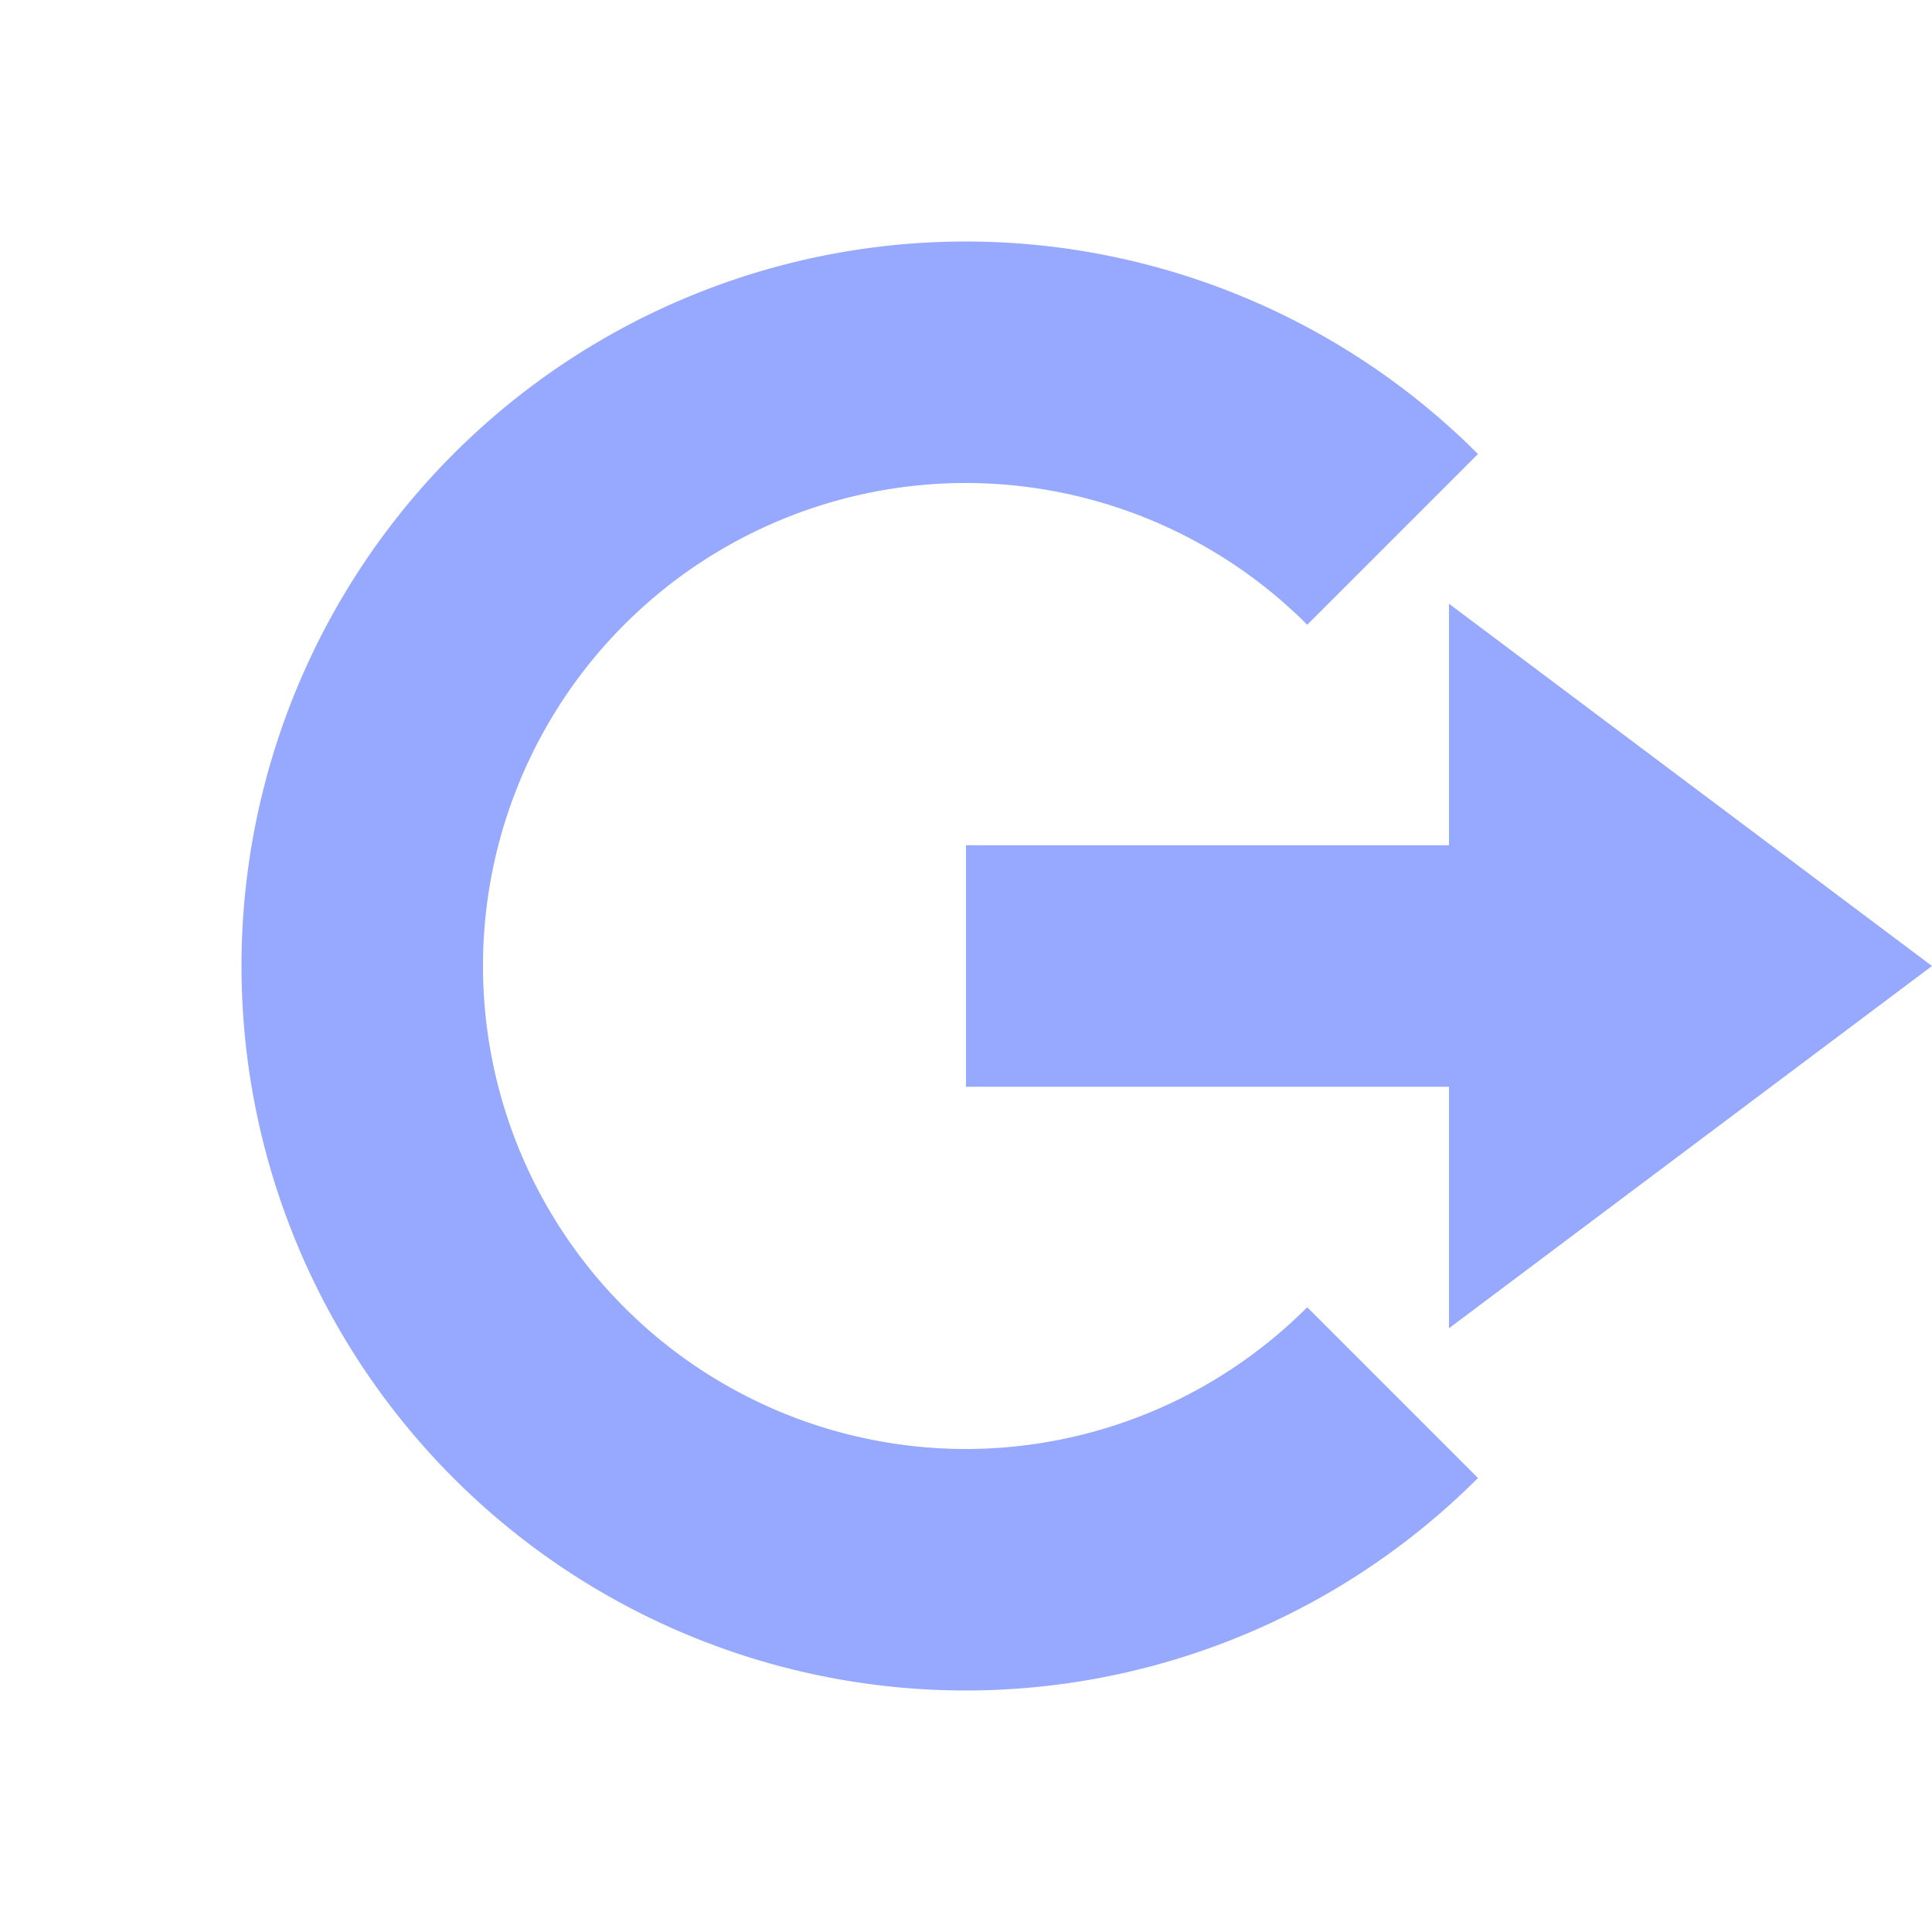 <svg xmlns="http://www.w3.org/2000/svg" width="16" height="16" version="1.1">
 <path style="fill:#97a8ff" d="M 12,5 16,8 12,11 V 9 H 8 V 7 H 12 Z"/>
 <path style="fill:#97a8ff" d="M 8,2 A 6,6 0 0 0 2,8 6,6 0 0 0 8,14 6,6 0 0 0 12.24,12.24 L 10.826,10.826 A 4,4 0 0 1 8,12 4,4 0 0 1 4,8 4,4 0 0 1 8,4 4,4 0 0 1 10.826,5.174 L 12.24,3.76 A 6,6 0 0 0 8,2 Z"/>
</svg>
